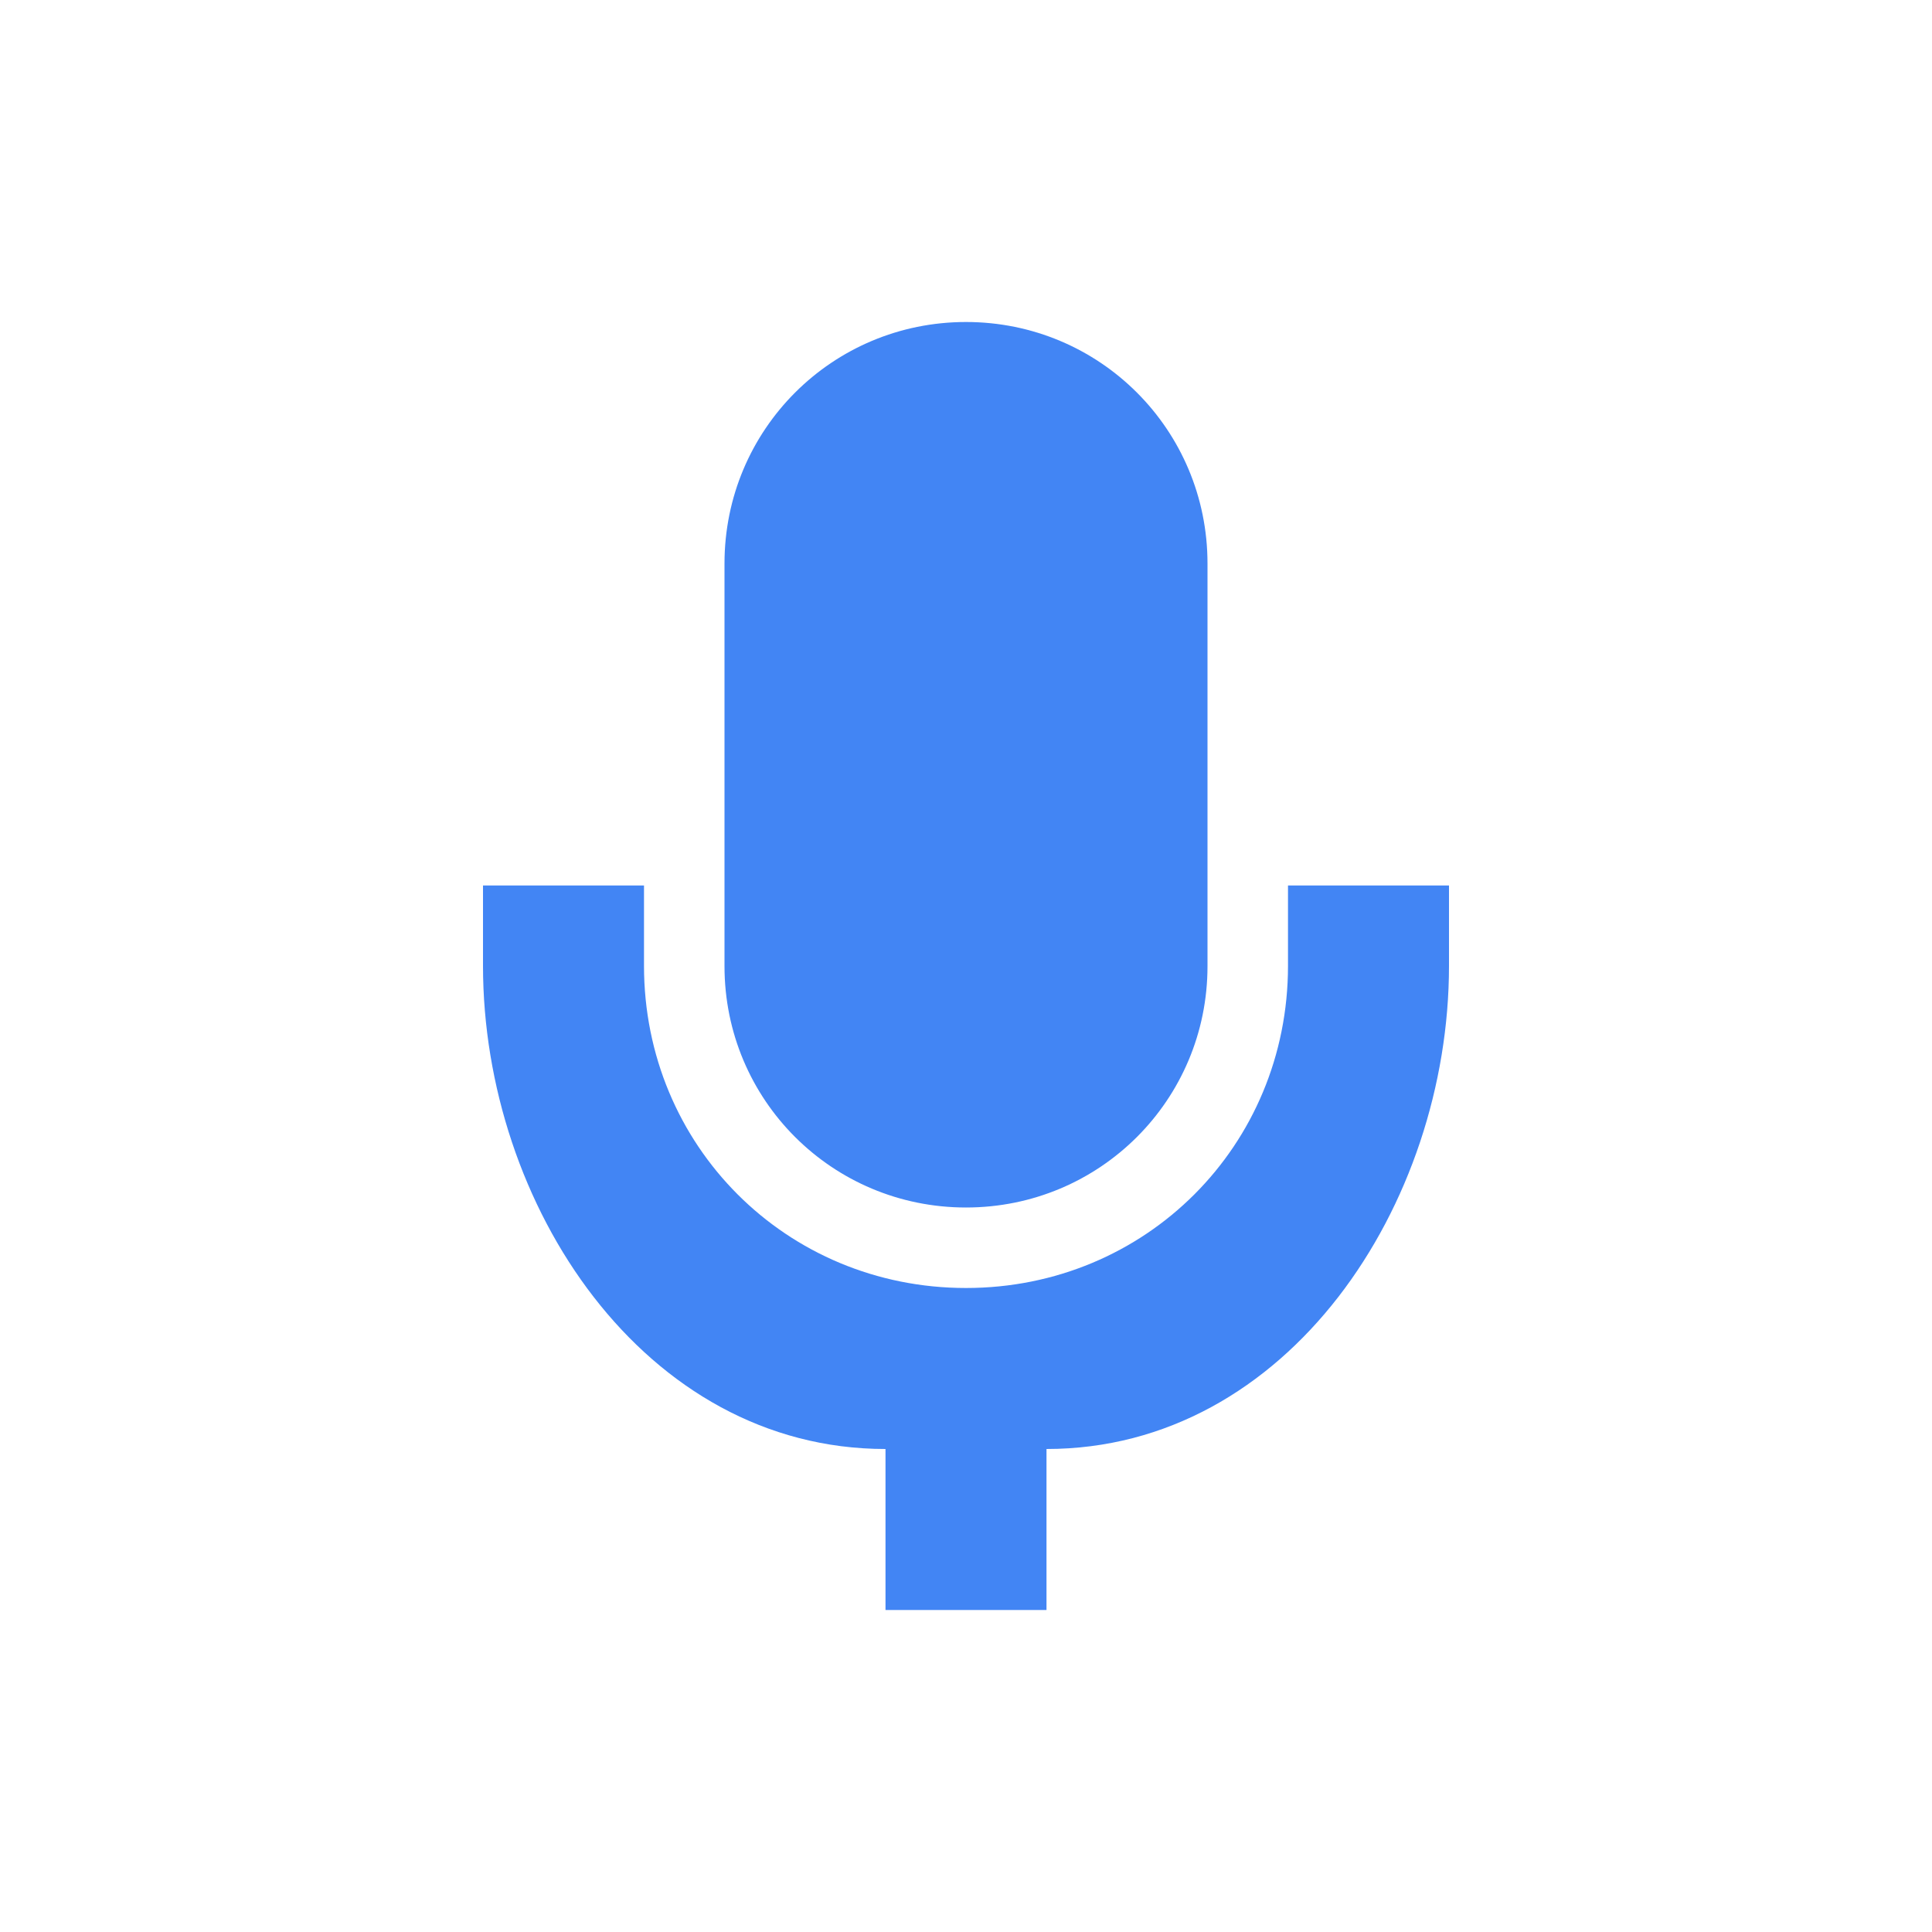 <svg xmlns="http://www.w3.org/2000/svg" width="24" height="24" version="1.1">
 <defs>
  <style id="current-color-scheme" type="text/css">
   .ColorScheme-Text { color:#66D9EF; } .ColorScheme-Highlight { color:#4285f4; }
  </style>
 </defs>
 <path style="fill:currentColor" class="ColorScheme-Highlight" d="m 12,4 c -1.662,0 -3,1.338 -3,3 l 0,5.002 c 0,1.662 1.338,2.998 3,2.998 1.662,0 3,-1.336 3,-2.998 l 0,-5.002 c 0,-1.662 -1.338,-3 -3,-3 z m -6,7 0,0.998 C 6,14.965 8,18 11,18 l 0,2 2,0 0,-2 c 3,0 5,-3.036 5,-6.002 L 18,11 l -2,0 0,0.998 c 0,2.234 -1.767,4.002 -4,4.002 -2.233,0 -4,-1.768 -4,-4.002 l 0,-0.998 -2,0 z"/>
</svg>
